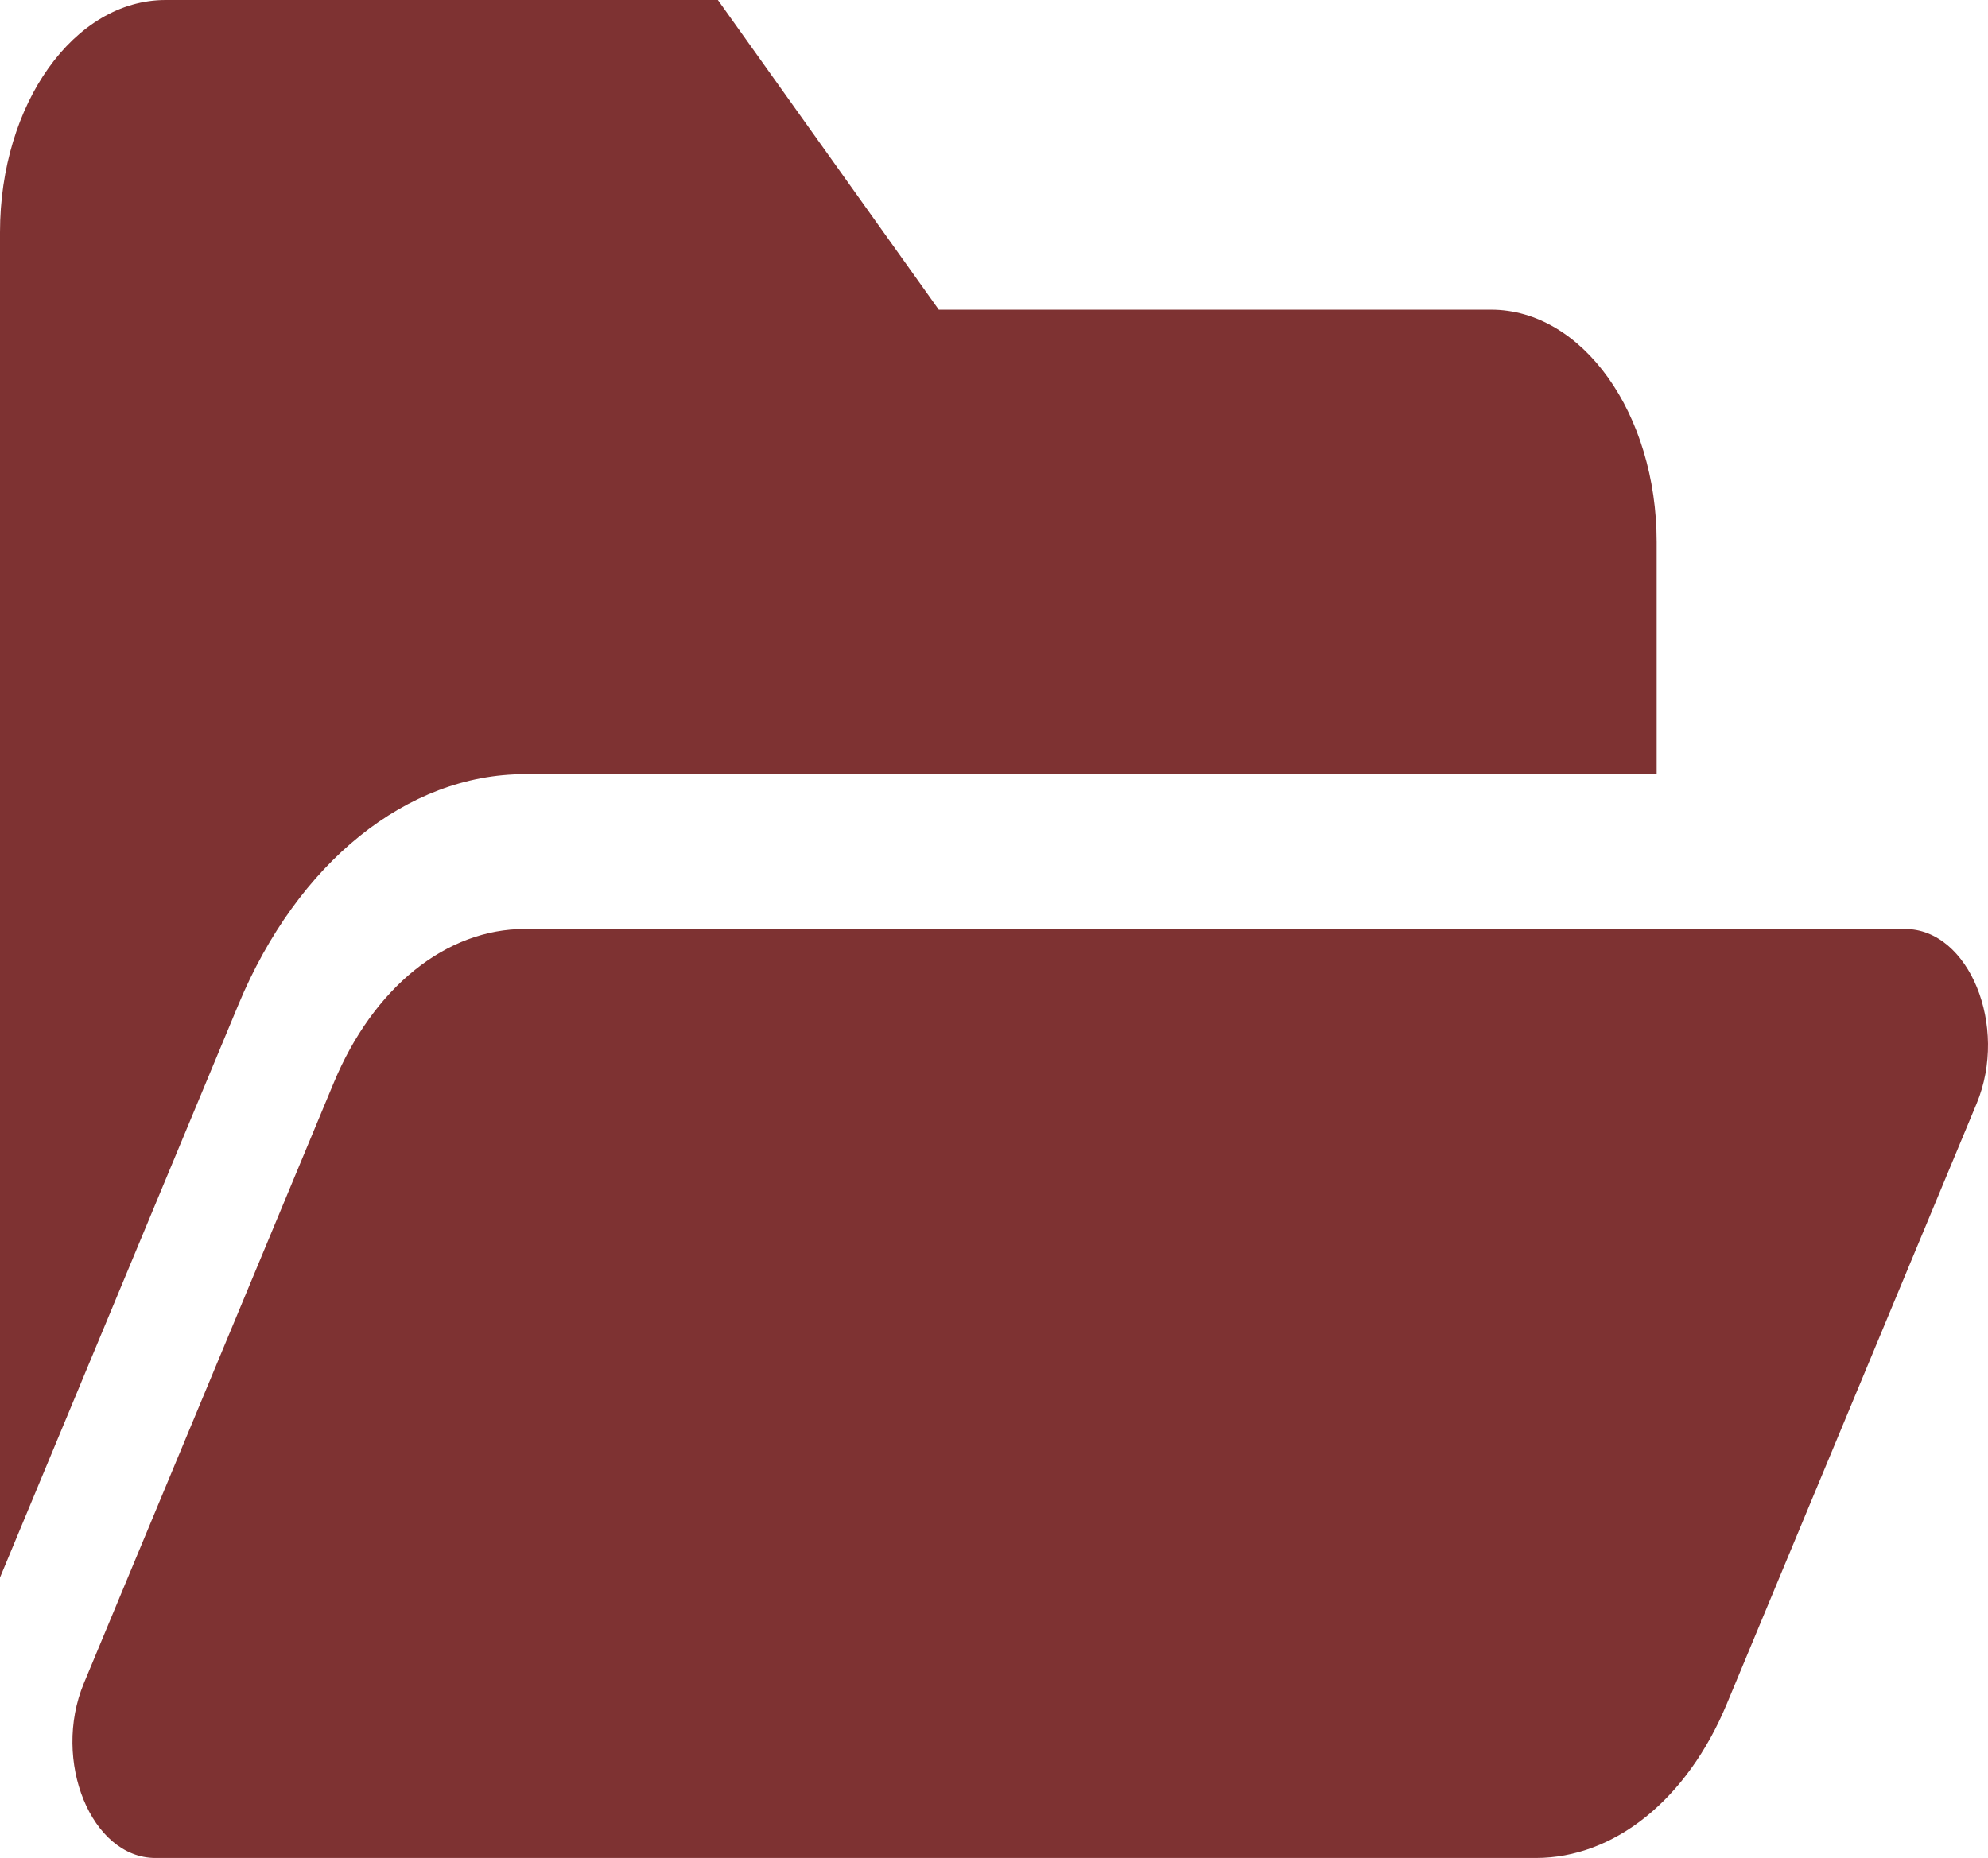 <?xml version="1.0" encoding="UTF-8" standalone="no"?><svg width='46' height='43' viewBox='0 0 46 43' fill='none' xmlns='http://www.w3.org/2000/svg'>
<path d='M45.736 25.542L39.952 39.444C39.502 40.526 38.858 41.424 38.083 42.048C37.308 42.672 36.431 43 35.537 43H3.596C2.116 43 1.195 40.75 1.94 38.958L7.724 25.056C8.174 23.974 8.819 23.076 9.593 22.452C10.368 21.828 11.246 21.5 12.139 21.5H44.081C45.56 21.5 46.481 23.75 45.736 25.542ZM12.139 17.917H38.333V12.542C38.333 9.573 36.617 7.167 34.5 7.167H21.722L16.611 0H3.833C1.716 0 0 2.406 0 5.375V36.51L5.517 23.25C6.885 19.96 9.423 17.917 12.139 17.917Z' fill='#7E3232'/>
</svg>
